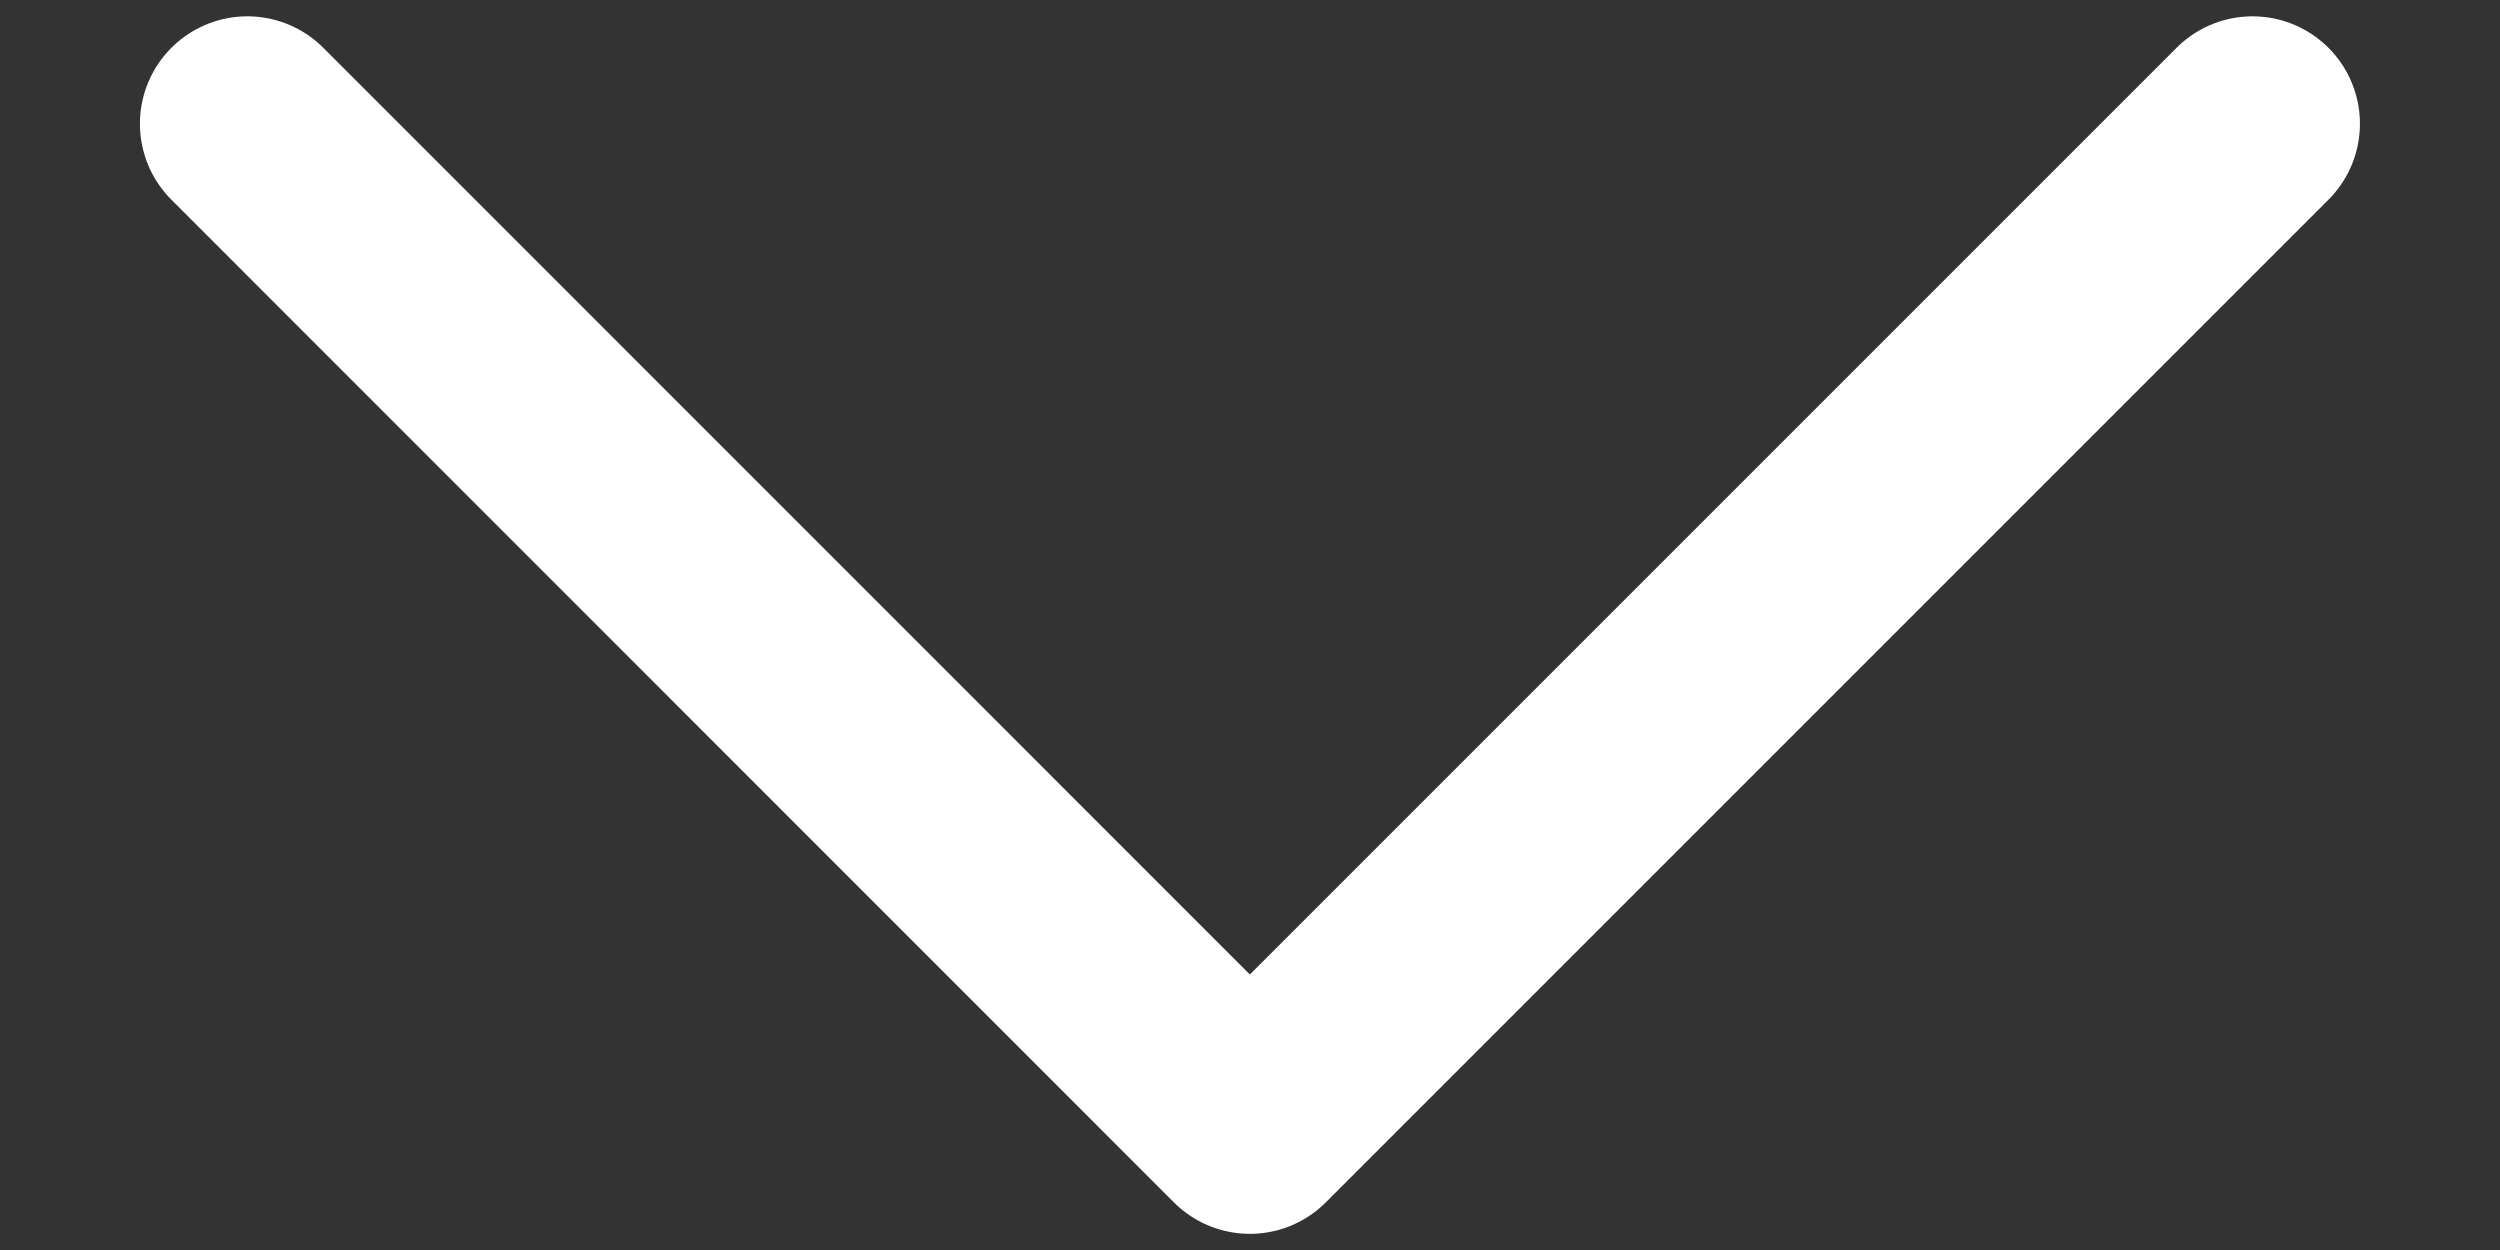 <svg width="16" height="8" viewBox="0 0 16 8" fill="none" xmlns="http://www.w3.org/2000/svg">
<rect x="0" y="0" width="16" height="8" fill="#333333" stroke="none"/>
<g id="Arrow - Down 2">
<path id="Stroke 1" d="M1.583 0.792L7.999 7.209L14.416 0.792" stroke="white" stroke-width="1.375" stroke-linecap="round" stroke-linejoin="round"/>
</g>
</svg>
